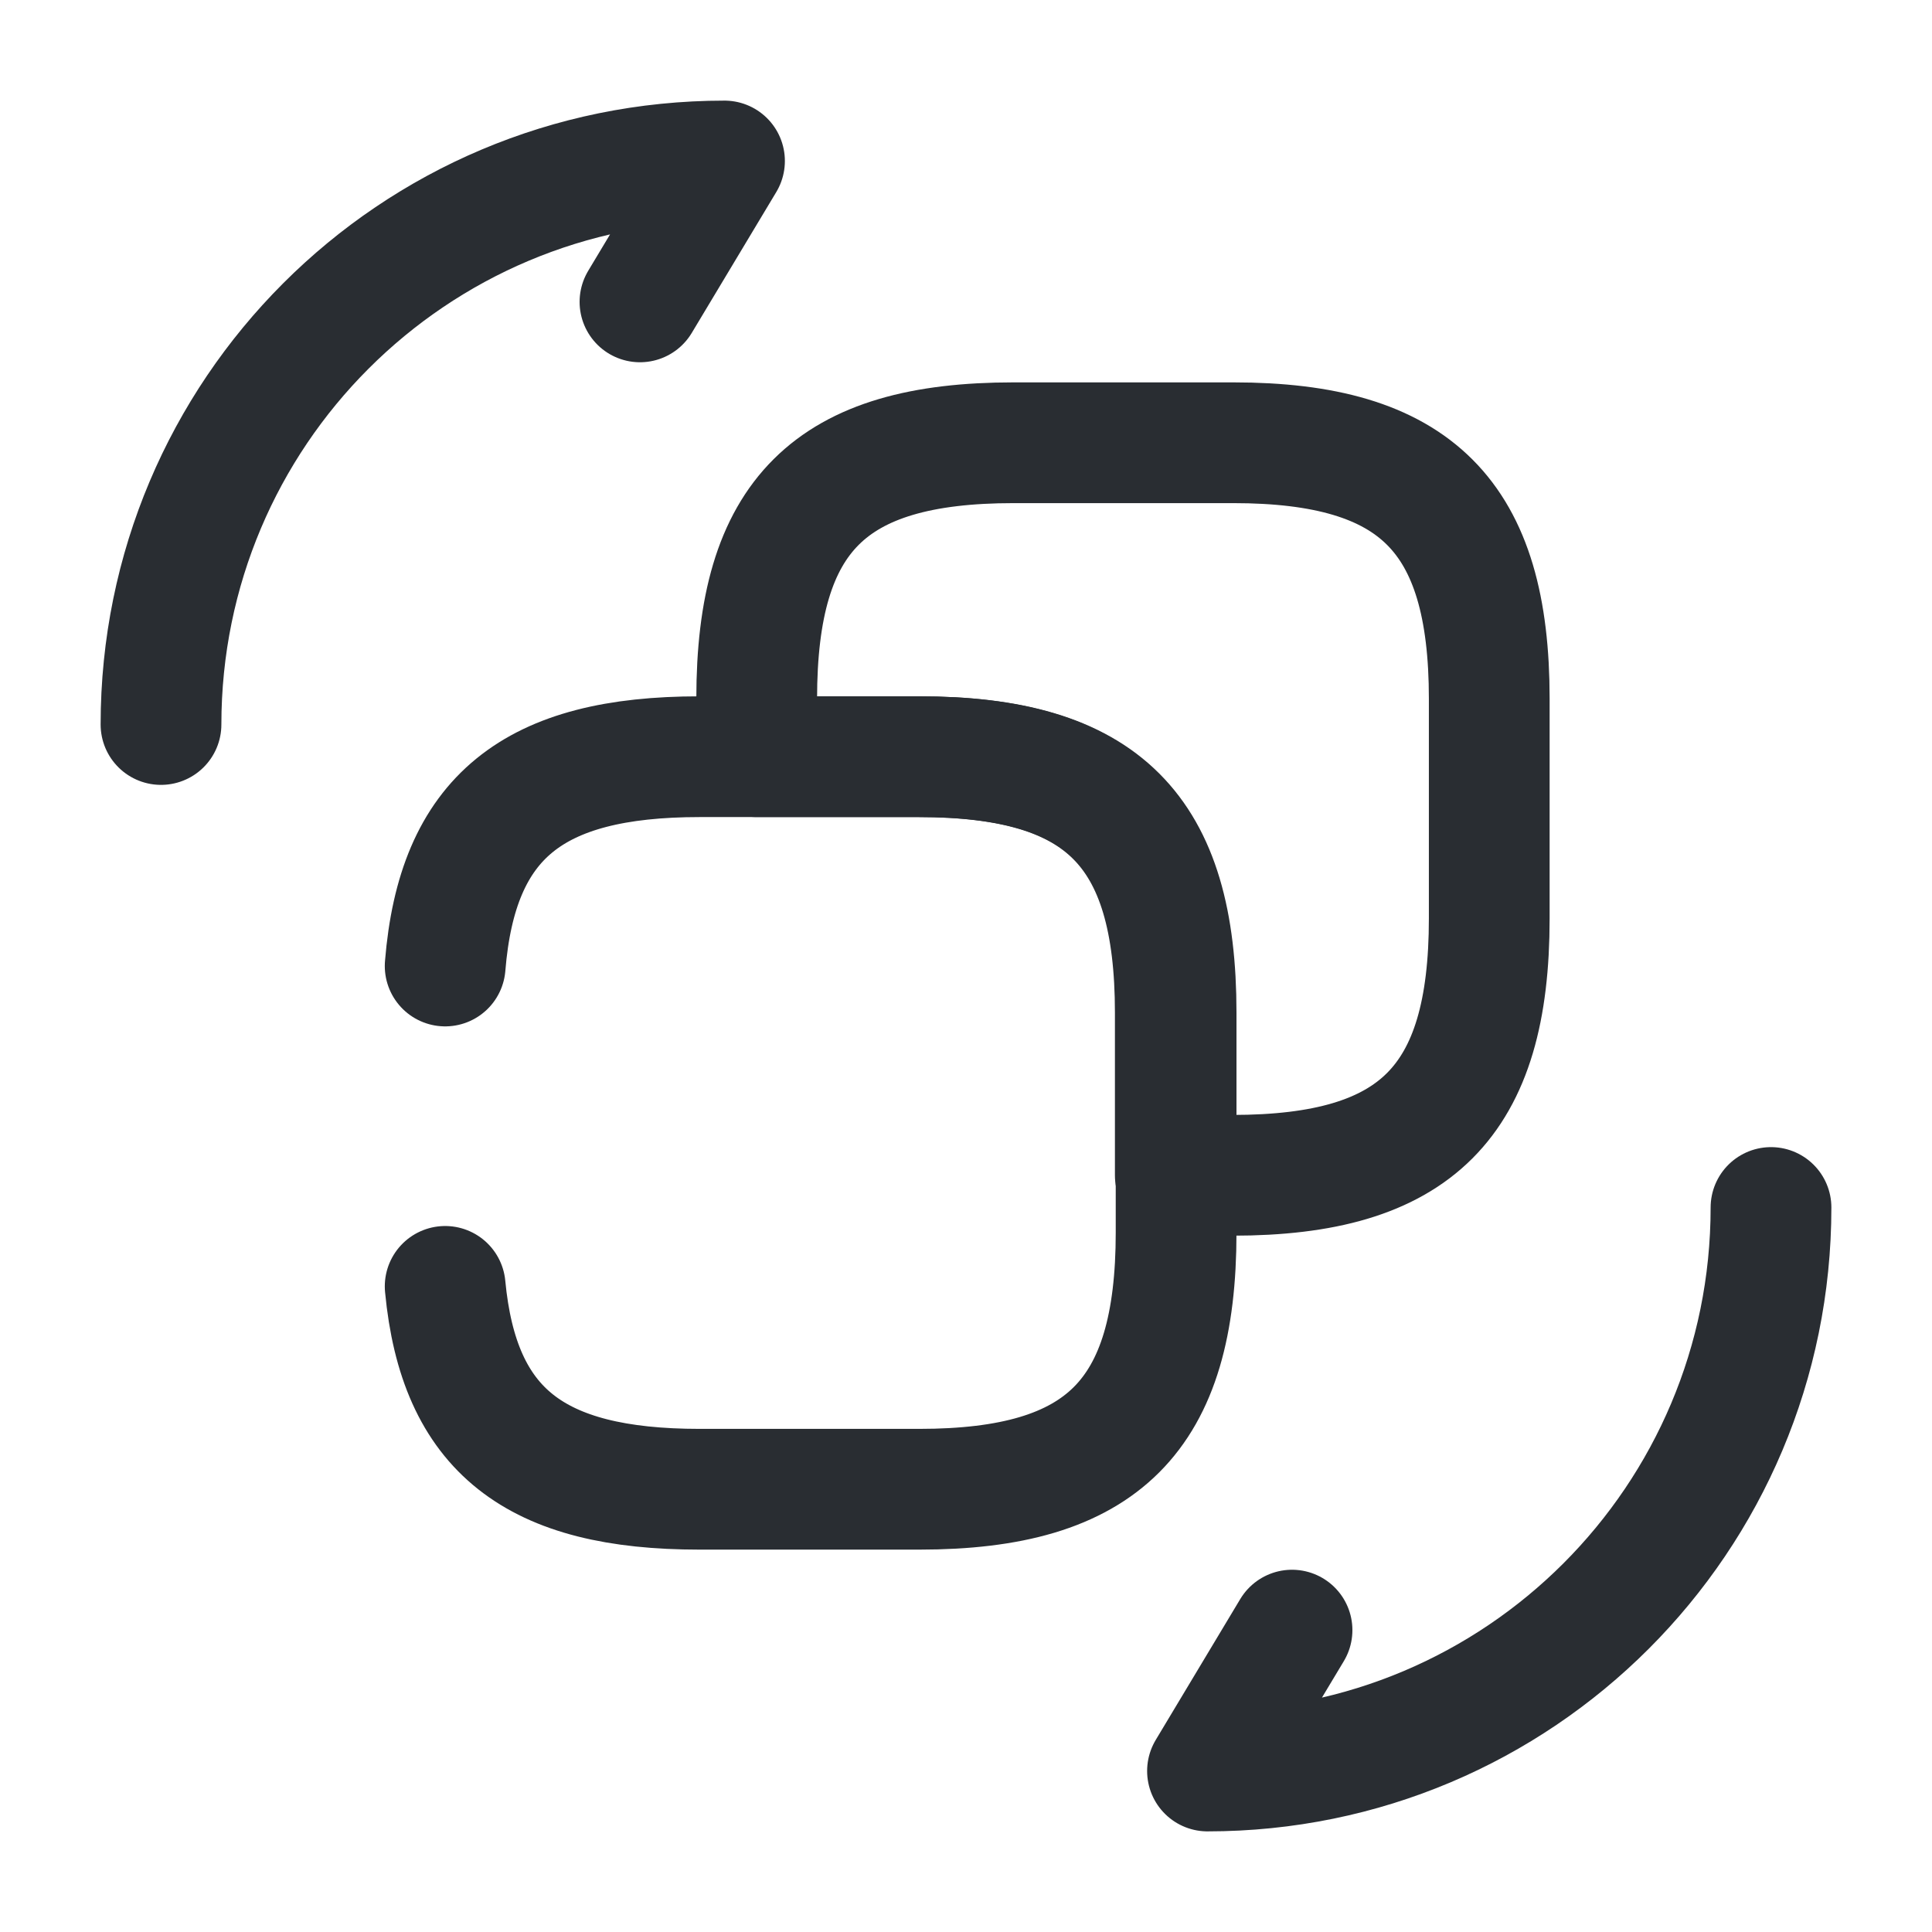 <svg xmlns="http://www.w3.org/2000/svg" width="24" height="24" fill="none"><path stroke="#292D32" stroke-linecap="round" stroke-linejoin="round" stroke-width="1.5" d="M5.53 15.98c.17 1.79 1.11 2.52 3.16 2.52h2.73c2.28 0 3.19-.91 3.19-3.19v-2.73c0-2.27-.91-3.18-3.19-3.18H8.69c-2.07 0-3.01.75-3.16 2.6"/><path stroke="#292D32" stroke-linecap="round" stroke-linejoin="round" stroke-width="1.5" d="M18.5 8.68v2.73c0 2.28-.91 3.19-3.19 3.19h-.71v-2.02c0-2.27-.91-3.18-3.19-3.18H9.4v-.72c0-2.28.91-3.18 3.19-3.18h2.73c2.27 0 3.18.91 3.18 3.18M22 15c0 3.87-3.13 7-7 7l1.05-1.75M2 9c0-3.87 3.13-7 7-7L7.95 3.75"/></svg>